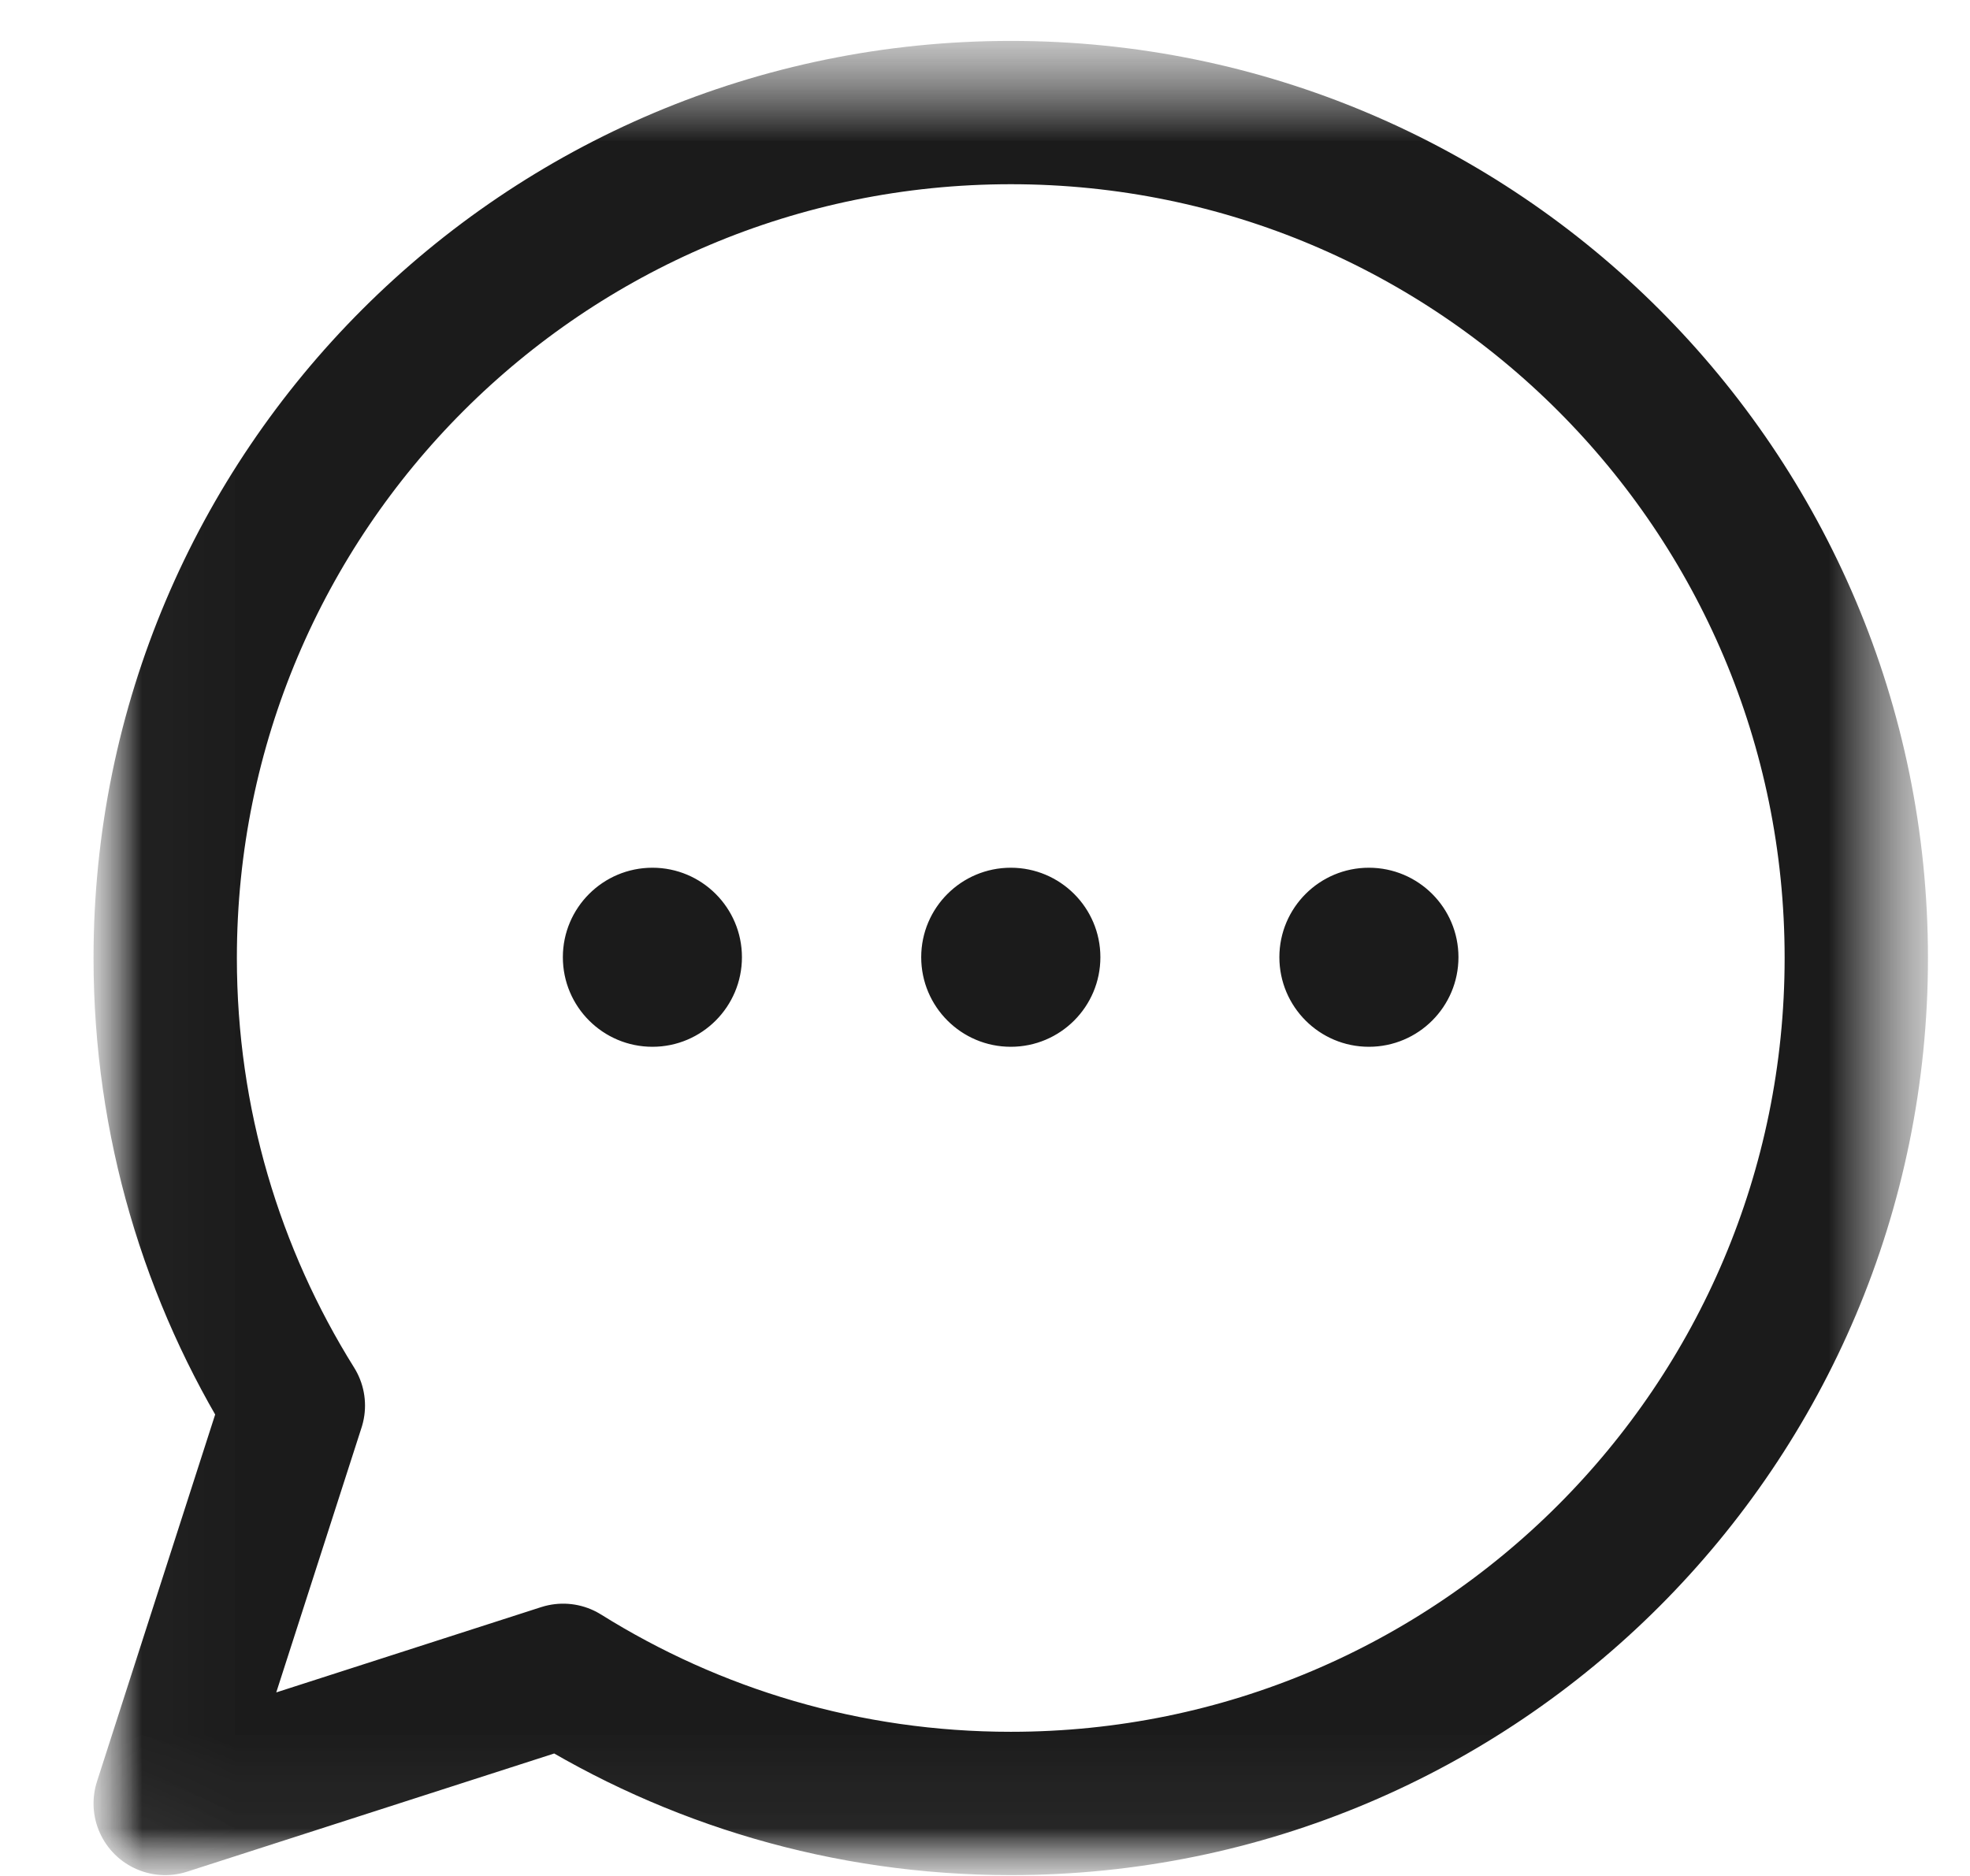 <svg width="21" height="20" viewBox="0 0 21 20" fill="none" xmlns="http://www.w3.org/2000/svg">
<g id="Group 1000006004">
<mask id="mask0_658_6822" style="mask-type:luminance" maskUnits="userSpaceOnUse" x="0" y="0" width="21" height="20">
<g id="Group">
<path id="bg" d="M1.011 19.974V0.448H20.537V19.974H1.011Z" fill="white" stroke="#1B1B1B" stroke-width="0.029"/>
<g id="Group_2">
<path id="path901" d="M10.774 11.145C11.291 11.145 11.71 10.726 11.71 10.209C11.71 9.692 11.291 9.274 10.774 9.274C10.257 9.274 9.838 9.692 9.838 10.209C9.838 10.726 10.257 11.145 10.774 11.145Z" fill="white" stroke="#1B1B1B" stroke-width="0.038"/>
<path id="path905" d="M14.593 11.145C15.11 11.145 15.529 10.726 15.529 10.209C15.529 9.692 15.11 9.274 14.593 9.274C14.076 9.274 13.657 9.692 13.657 10.209C13.657 10.726 14.076 11.145 14.593 11.145Z" fill="white" stroke="#1B1B1B" stroke-width="0.038"/>
<path id="path909" d="M6.955 11.145C7.471 11.145 7.89 10.726 7.89 10.209C7.89 9.692 7.471 9.274 6.955 9.274C6.438 9.274 6.019 9.692 6.019 10.209C6.019 10.726 6.438 11.145 6.955 11.145Z" fill="white" stroke="#1B1B1B" stroke-width="0.038"/>
</g>
</g>
</mask>
<g mask="url(#mask0_658_6822)">
<g id="Group_3">
<g id="g885">
<g id="g887">
<g id="Clip path group">
<mask id="mask1_658_6822" style="mask-type:luminance" maskUnits="userSpaceOnUse" x="0" y="0" width="21" height="20">
<g id="clipPath893">
<path id="path891" d="M20.532 19.969V0.453H1.016V19.969H20.532Z" fill="white" stroke="white" stroke-width="0.038"/>
</g>
</mask>
<g mask="url(#mask1_658_6822)">
<g id="g889">
<g id="g895">
<path id="path897" d="M10.775 1.2C5.797 1.2 1.761 5.235 1.761 10.213C1.761 11.966 2.262 13.601 3.127 14.985L1.761 19.227L6.003 17.861C7.387 18.726 9.022 19.227 10.775 19.227C15.753 19.227 19.788 15.191 19.788 10.213C19.788 5.235 15.753 1.2 10.775 1.2Z" stroke="#1B1B1B" stroke-width="1.528" stroke-miterlimit="10" stroke-linecap="round" stroke-linejoin="round"/>
</g>
<g id="g899">
<path id="path901_2" d="M10.775 11.141C11.292 11.141 11.711 10.722 11.711 10.205C11.711 9.689 11.292 9.27 10.775 9.27C10.258 9.27 9.839 9.689 9.839 10.205C9.839 10.722 10.258 11.141 10.775 11.141Z" fill="#1B1B1B" stroke="#1B1B1B" stroke-width="0.038"/>
</g>
<g id="g903">
<path id="path905_2" d="M14.592 11.141C15.109 11.141 15.528 10.722 15.528 10.205C15.528 9.689 15.109 9.27 14.592 9.27C14.076 9.27 13.657 9.689 13.657 10.205C13.657 10.722 14.076 11.141 14.592 11.141Z" fill="#1B1B1B" stroke="#1B1B1B" stroke-width="0.038"/>
</g>
<g id="g907">
<path id="path909_2" d="M6.955 11.141C7.471 11.141 7.89 10.722 7.89 10.205C7.89 9.689 7.471 9.27 6.955 9.27C6.438 9.27 6.019 9.689 6.019 10.205C6.019 10.722 6.438 11.141 6.955 11.141Z" fill="#1B1B1B" stroke="#1B1B1B" stroke-width="0.038"/>
</g>
</g>
</g>
</g>
</g>
</g>
</g>
</g>
</g>
</svg>
